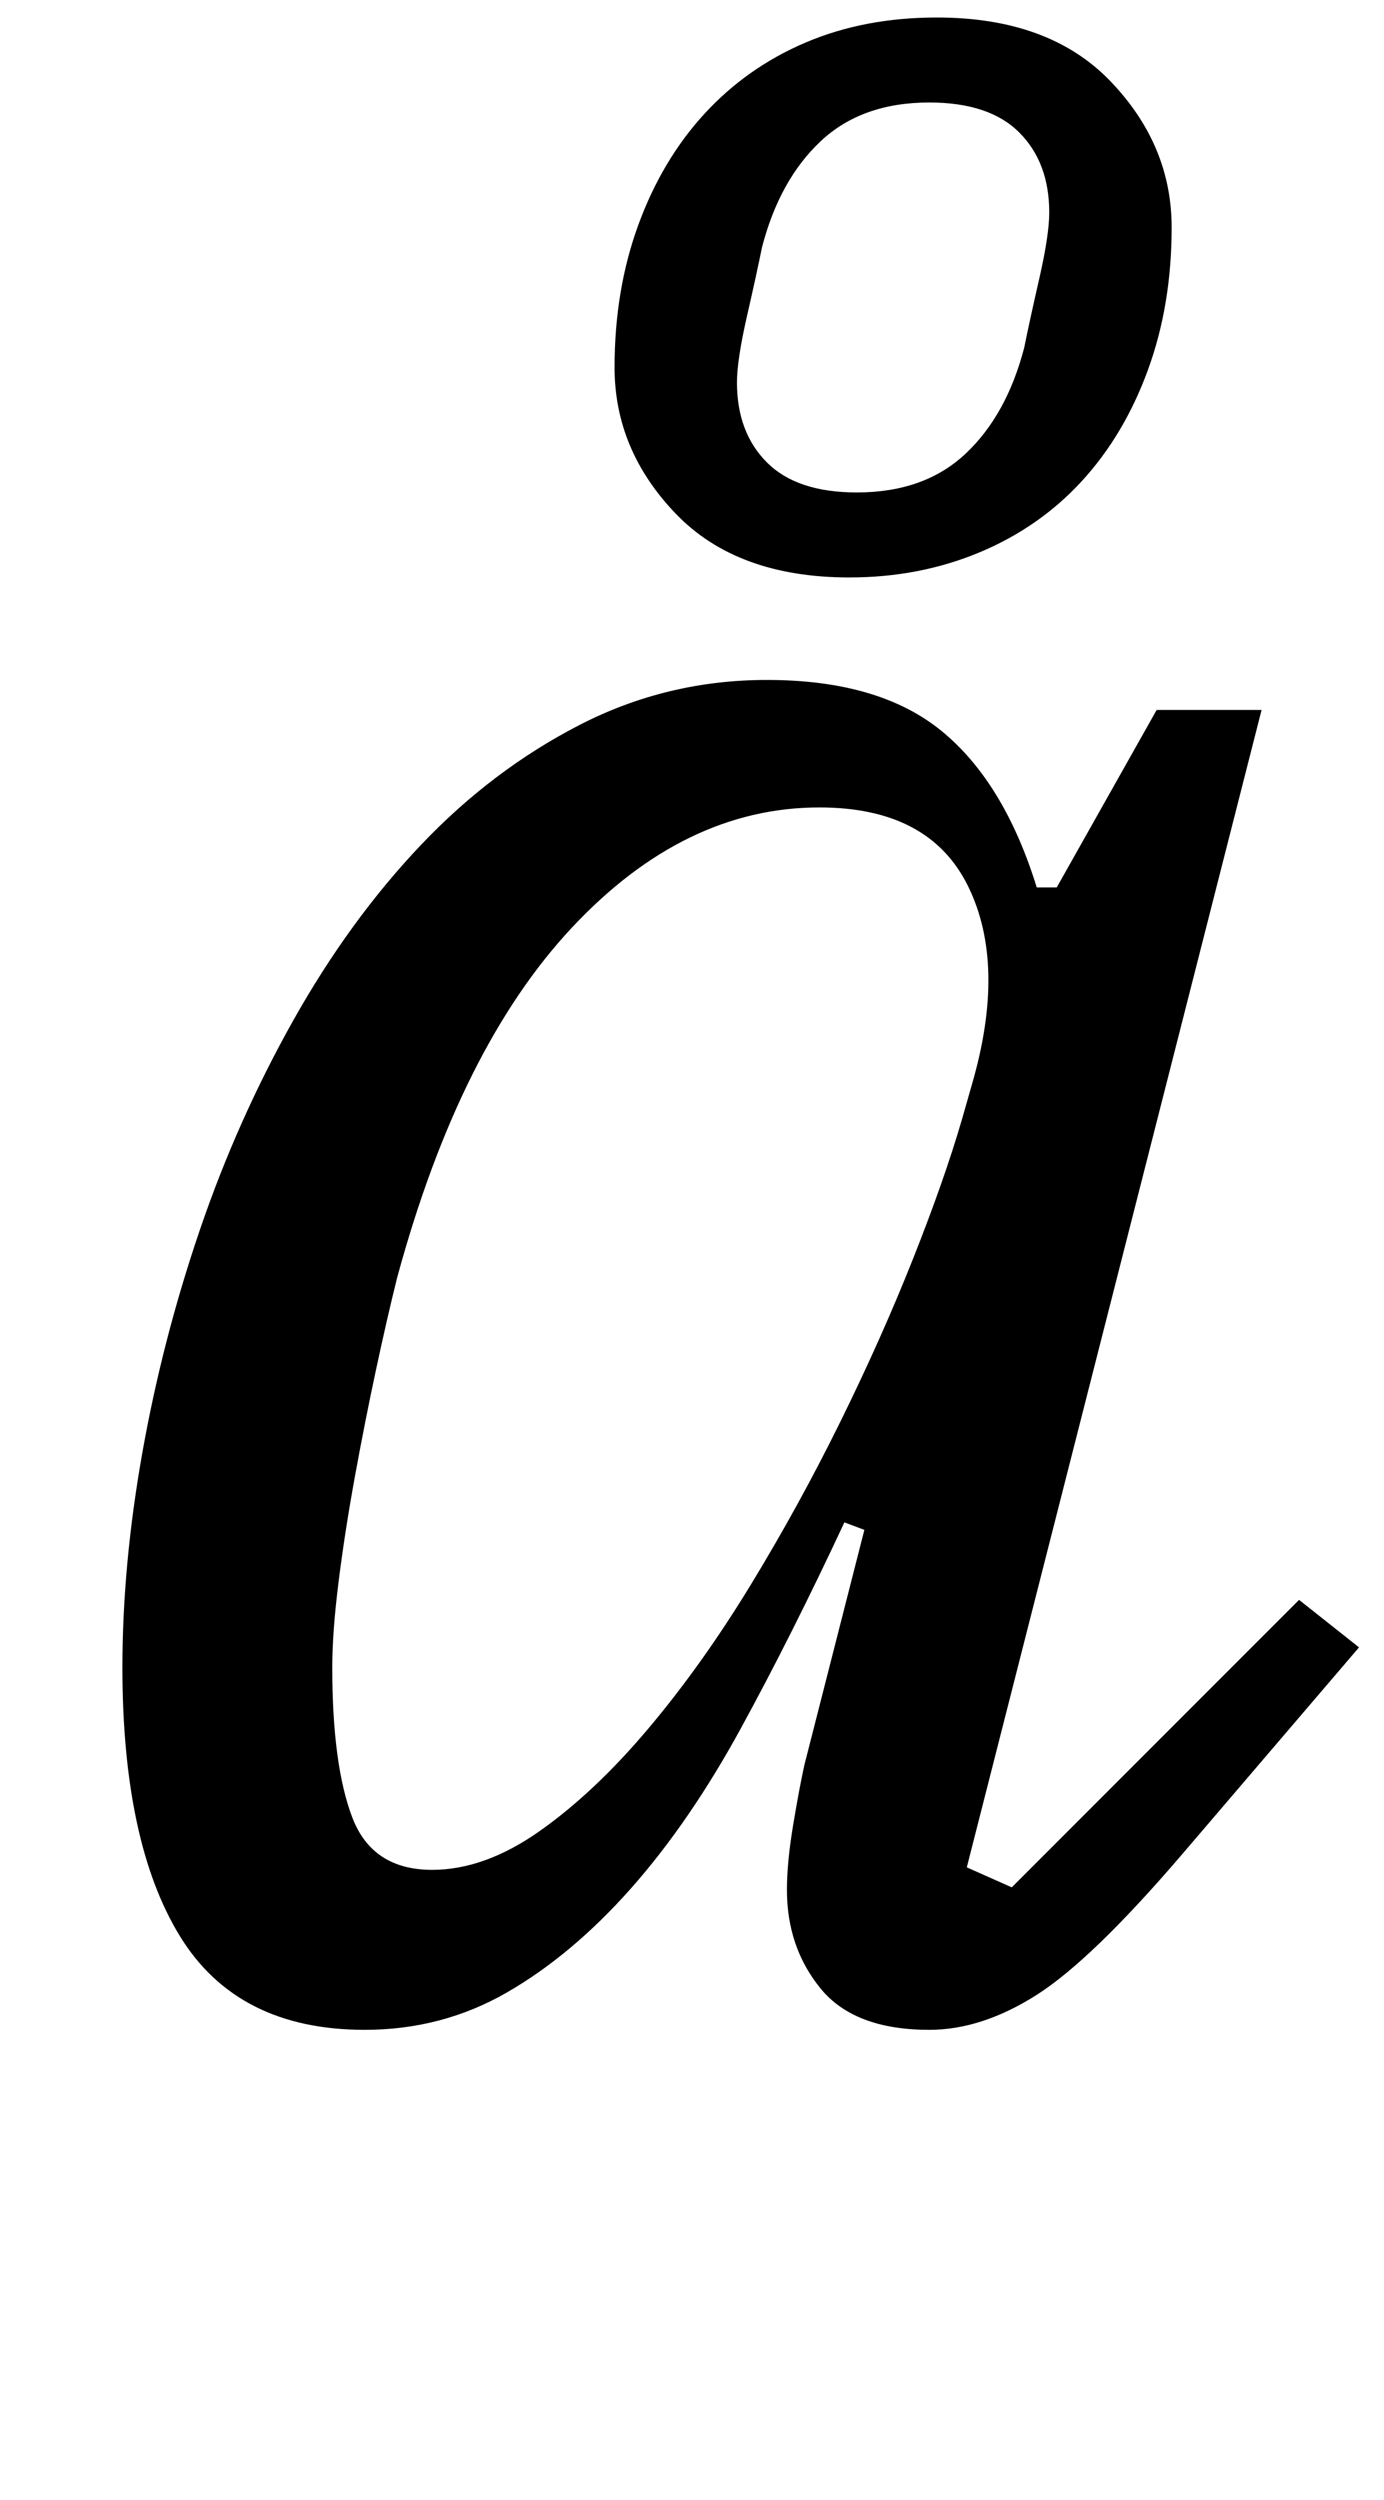 <?xml version="1.0" standalone="no"?>
<!DOCTYPE svg PUBLIC "-//W3C//DTD SVG 1.1//EN" "http://www.w3.org/Graphics/SVG/1.1/DTD/svg11.dtd" >
<svg xmlns="http://www.w3.org/2000/svg" xmlns:xlink="http://www.w3.org/1999/xlink" version="1.1" viewBox="-10 0 554 1000">
  <g transform="matrix(1 0 0 -1 0 800)">
   <path fill="currentColor"
d="M136 -12q-51 0 -74 37.5t-23 107.5q0 41 8 86t23 89t37.5 84t51 70t63.5 48t75 18q45 0 70 -20.5t38 -62.5h8l40 71h42l-118 -463l18 -8l115 115l24 -19l-71 -83q-36 -42 -58 -56t-43 -14q-30 0 -43.5 16.5t-13.5 39.5q0 11 2.5 26t4.5 24l24 94l-8 3
q-21 -45 -41.5 -82.5t-44 -64t-49.5 -41.5t-57 -15zM163 52q21 0 43 15.5t43.5 41t41 57.5t36 65.5t29 65t19.5 55.5l4 14q14 48 -1.5 79.5t-59.5 31.5q-54 0 -99 -48t-70 -140q-4 -16 -8.5 -37t-8.5 -43t-6.5 -42t-2.5 -34q0 -39 8 -60t32 -21zM333 603q27 0 43.5 15.5
t23.5 42.5q2 10 6 27.5t4 26.5q0 20 -12 32t-36 12q-27 0 -43.5 -15.5t-23.5 -42.5q-2 -10 -6 -27.5t-4 -26.5q0 -20 12 -32t36 -12zM330 569q-45 0 -69.5 25.5t-24.5 58.5q0 31 9.5 57t26.5 44.5t40.5 28.5t52.5 10q45 0 69.5 -25.5t24.5 -58.5q0 -31 -9.5 -57t-26.5 -44.5
t-41 -28.5t-52 -10zM360 828l89 122l58 -34l-125 -99z" />
  </g>

</svg>
